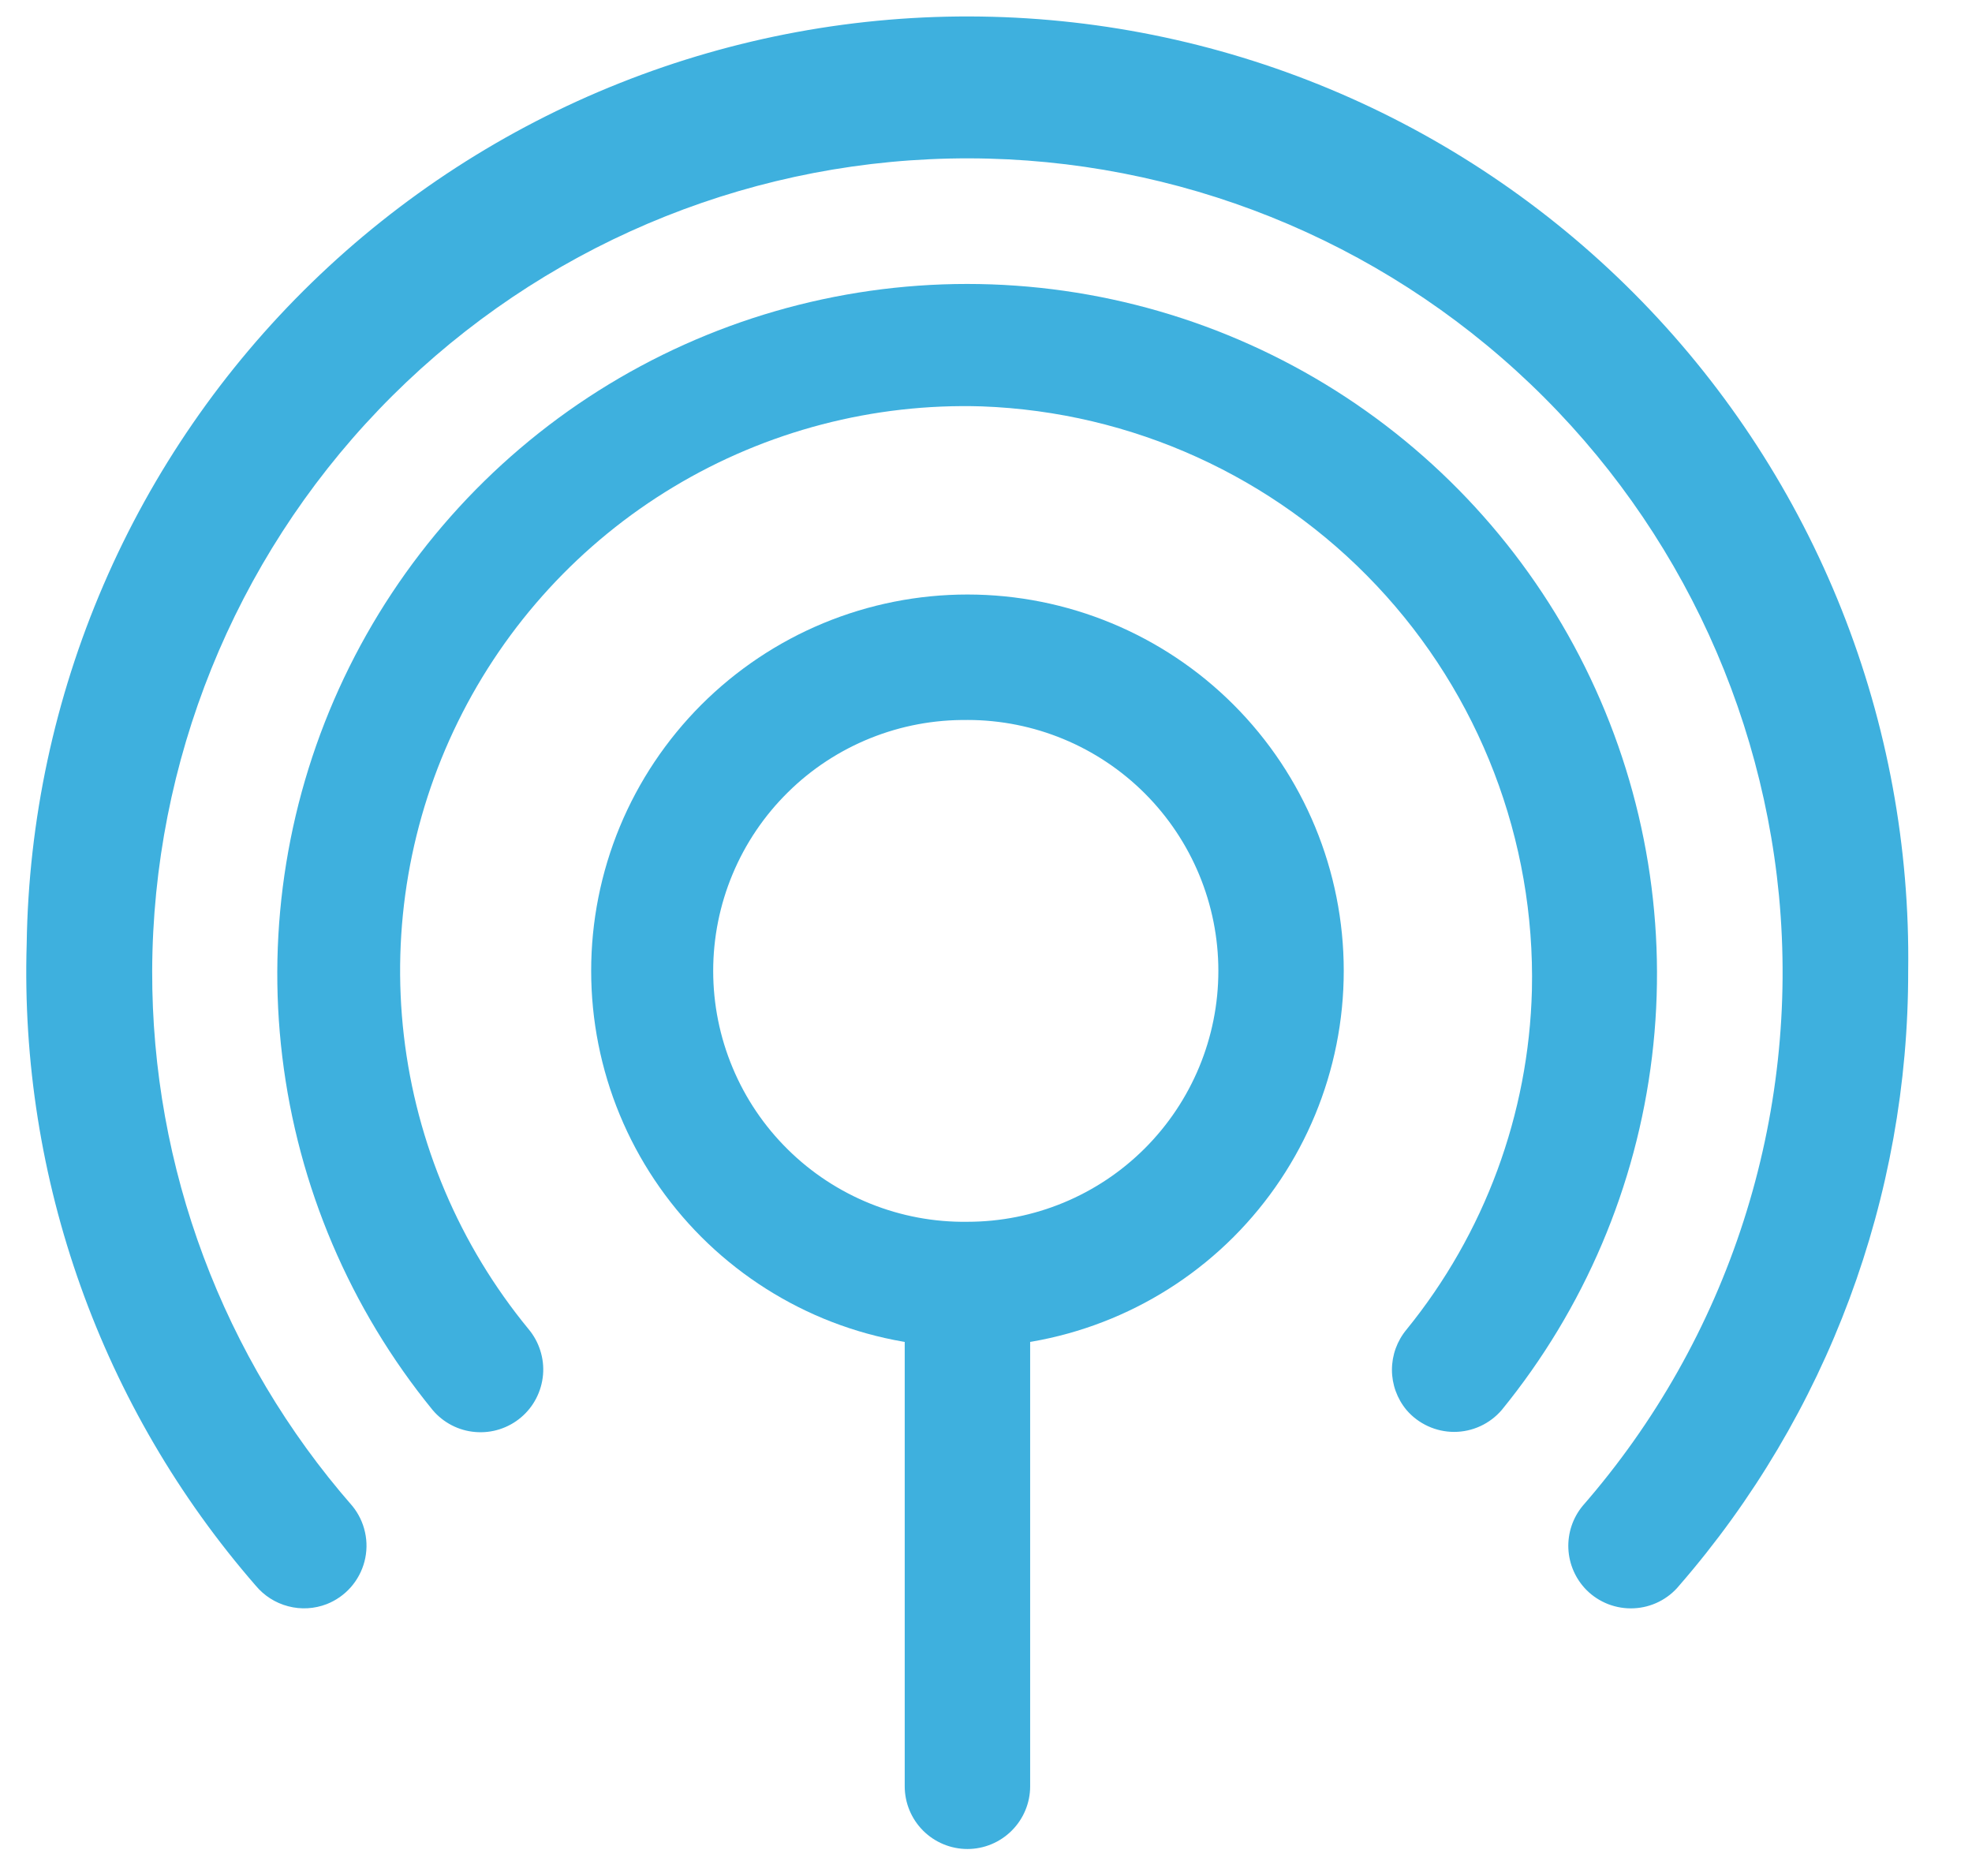 <svg width="41" height="39" viewBox="0 0 41 39" fill="none" xmlns="http://www.w3.org/2000/svg">
<g clip-path="url(#clip0_14_301)">
<path d="M29.242 29.311C29.047 29.076 28.94 28.781 28.94 28.476C28.94 28.171 29.047 27.876 29.242 27.641C30.867 25.643 31.784 23.162 31.85 20.587C31.921 17.467 30.761 14.444 28.621 12.173C26.481 9.901 23.533 8.563 20.414 8.448C18.161 8.379 15.936 8.96 14.004 10.122C12.072 11.284 10.516 12.979 9.522 15.002C8.528 17.025 8.137 19.292 8.397 21.531C8.657 23.77 9.556 25.887 10.988 27.629C11.098 27.76 11.182 27.912 11.233 28.075C11.285 28.238 11.305 28.41 11.29 28.581C11.275 28.751 11.227 28.918 11.148 29.07C11.07 29.222 10.962 29.357 10.831 29.467C10.7 29.578 10.548 29.661 10.385 29.713C10.222 29.765 10.05 29.784 9.879 29.769C9.708 29.755 9.542 29.707 9.39 29.628C9.238 29.549 9.103 29.441 8.993 29.31C7.278 27.207 6.195 24.662 5.869 21.968C5.543 19.275 5.988 16.544 7.152 14.093C8.316 11.642 10.151 9.572 12.444 8.122C14.738 6.673 17.395 5.903 20.108 5.903C22.821 5.903 25.479 6.673 27.772 8.122C30.065 9.572 31.901 11.642 33.064 14.093C34.228 16.544 34.673 19.275 34.347 21.968C34.022 24.662 32.938 27.207 31.224 29.31C31.102 29.453 30.95 29.568 30.779 29.647C30.608 29.726 30.421 29.767 30.233 29.767C30.045 29.767 29.858 29.726 29.687 29.647C29.516 29.568 29.364 29.454 29.242 29.311Z" fill="#3EB0DE"/>
<path d="M32.984 33.053C32.757 32.823 32.623 32.517 32.608 32.194C32.594 31.871 32.699 31.555 32.905 31.305C34.411 29.578 35.55 27.563 36.251 25.382C36.953 23.201 37.203 20.9 36.987 18.619C36.57 14.289 34.505 10.285 31.218 7.436C27.932 4.586 23.676 3.109 19.331 3.31C14.986 3.511 10.884 5.375 7.875 8.516C4.866 11.656 3.179 15.834 3.164 20.183C3.154 24.272 4.632 28.225 7.323 31.304C7.454 31.463 7.545 31.651 7.589 31.852C7.634 32.053 7.63 32.262 7.578 32.461C7.526 32.66 7.428 32.844 7.292 32.998C7.155 33.152 6.984 33.272 6.793 33.347C6.537 33.446 6.257 33.462 5.992 33.392C5.726 33.323 5.49 33.172 5.315 32.961C2.107 29.272 0.407 24.509 0.555 19.622C0.592 17.054 1.135 14.518 2.152 12.159C3.168 9.8 4.64 7.665 6.482 5.875C8.325 4.084 10.501 2.675 12.888 1.726C15.275 0.777 17.826 0.307 20.395 0.344C22.963 0.381 25.499 0.923 27.858 1.94C30.217 2.957 32.352 4.429 34.142 6.271C35.932 8.113 37.342 10.29 38.291 12.677C39.24 15.064 39.709 17.615 39.673 20.183C39.682 24.878 37.992 29.417 34.913 32.961C34.798 33.102 34.654 33.216 34.491 33.298C34.329 33.379 34.151 33.426 33.969 33.434C33.787 33.443 33.606 33.413 33.436 33.348C33.267 33.282 33.112 33.182 32.984 33.053Z" fill="#3EB0DE"/>
<path d="M20.114 28.006C19.087 28.006 18.07 27.804 17.12 27.411C16.171 27.017 15.309 26.441 14.582 25.715C13.856 24.988 13.279 24.126 12.886 23.176C12.493 22.227 12.291 21.21 12.291 20.182C12.291 19.155 12.493 18.138 12.886 17.188C13.279 16.239 13.856 15.377 14.582 14.65C15.309 13.924 16.171 13.347 17.12 12.954C18.07 12.561 19.087 12.359 20.114 12.359C22.189 12.359 24.18 13.183 25.647 14.65C27.114 16.117 27.938 18.107 27.938 20.182C27.938 22.257 27.114 24.247 25.647 25.715C24.18 27.182 22.189 28.006 20.114 28.006ZM20.114 14.968C19.424 14.959 18.738 15.087 18.097 15.345C17.456 15.603 16.872 15.985 16.381 16.471C15.889 16.956 15.498 17.534 15.232 18.171C14.965 18.809 14.828 19.493 14.828 20.184C14.828 20.875 14.965 21.559 15.232 22.196C15.498 22.834 15.889 23.412 16.381 23.897C16.872 24.382 17.456 24.765 18.097 25.023C18.738 25.281 19.424 25.409 20.114 25.399C21.498 25.399 22.825 24.85 23.803 23.872C24.781 22.893 25.331 21.567 25.331 20.183C25.331 18.8 24.781 17.473 23.803 16.495C22.825 15.517 21.498 14.967 20.114 14.967" fill="#3EB0DE"/>
<path d="M20.114 38.438C19.768 38.438 19.436 38.3 19.192 38.056C18.947 37.811 18.81 37.479 18.81 37.133V26.703H21.418V37.135C21.418 37.48 21.28 37.812 21.035 38.056C20.791 38.3 20.46 38.438 20.114 38.438Z" fill="#3EB0DE"/>
</g>
<defs>
<clipPath id="clip0_14_301">
<rect width="40" height="38.095" fill="white" transform="translate(0.547 0.342)"/>
</clipPath>
</defs>
</svg>
